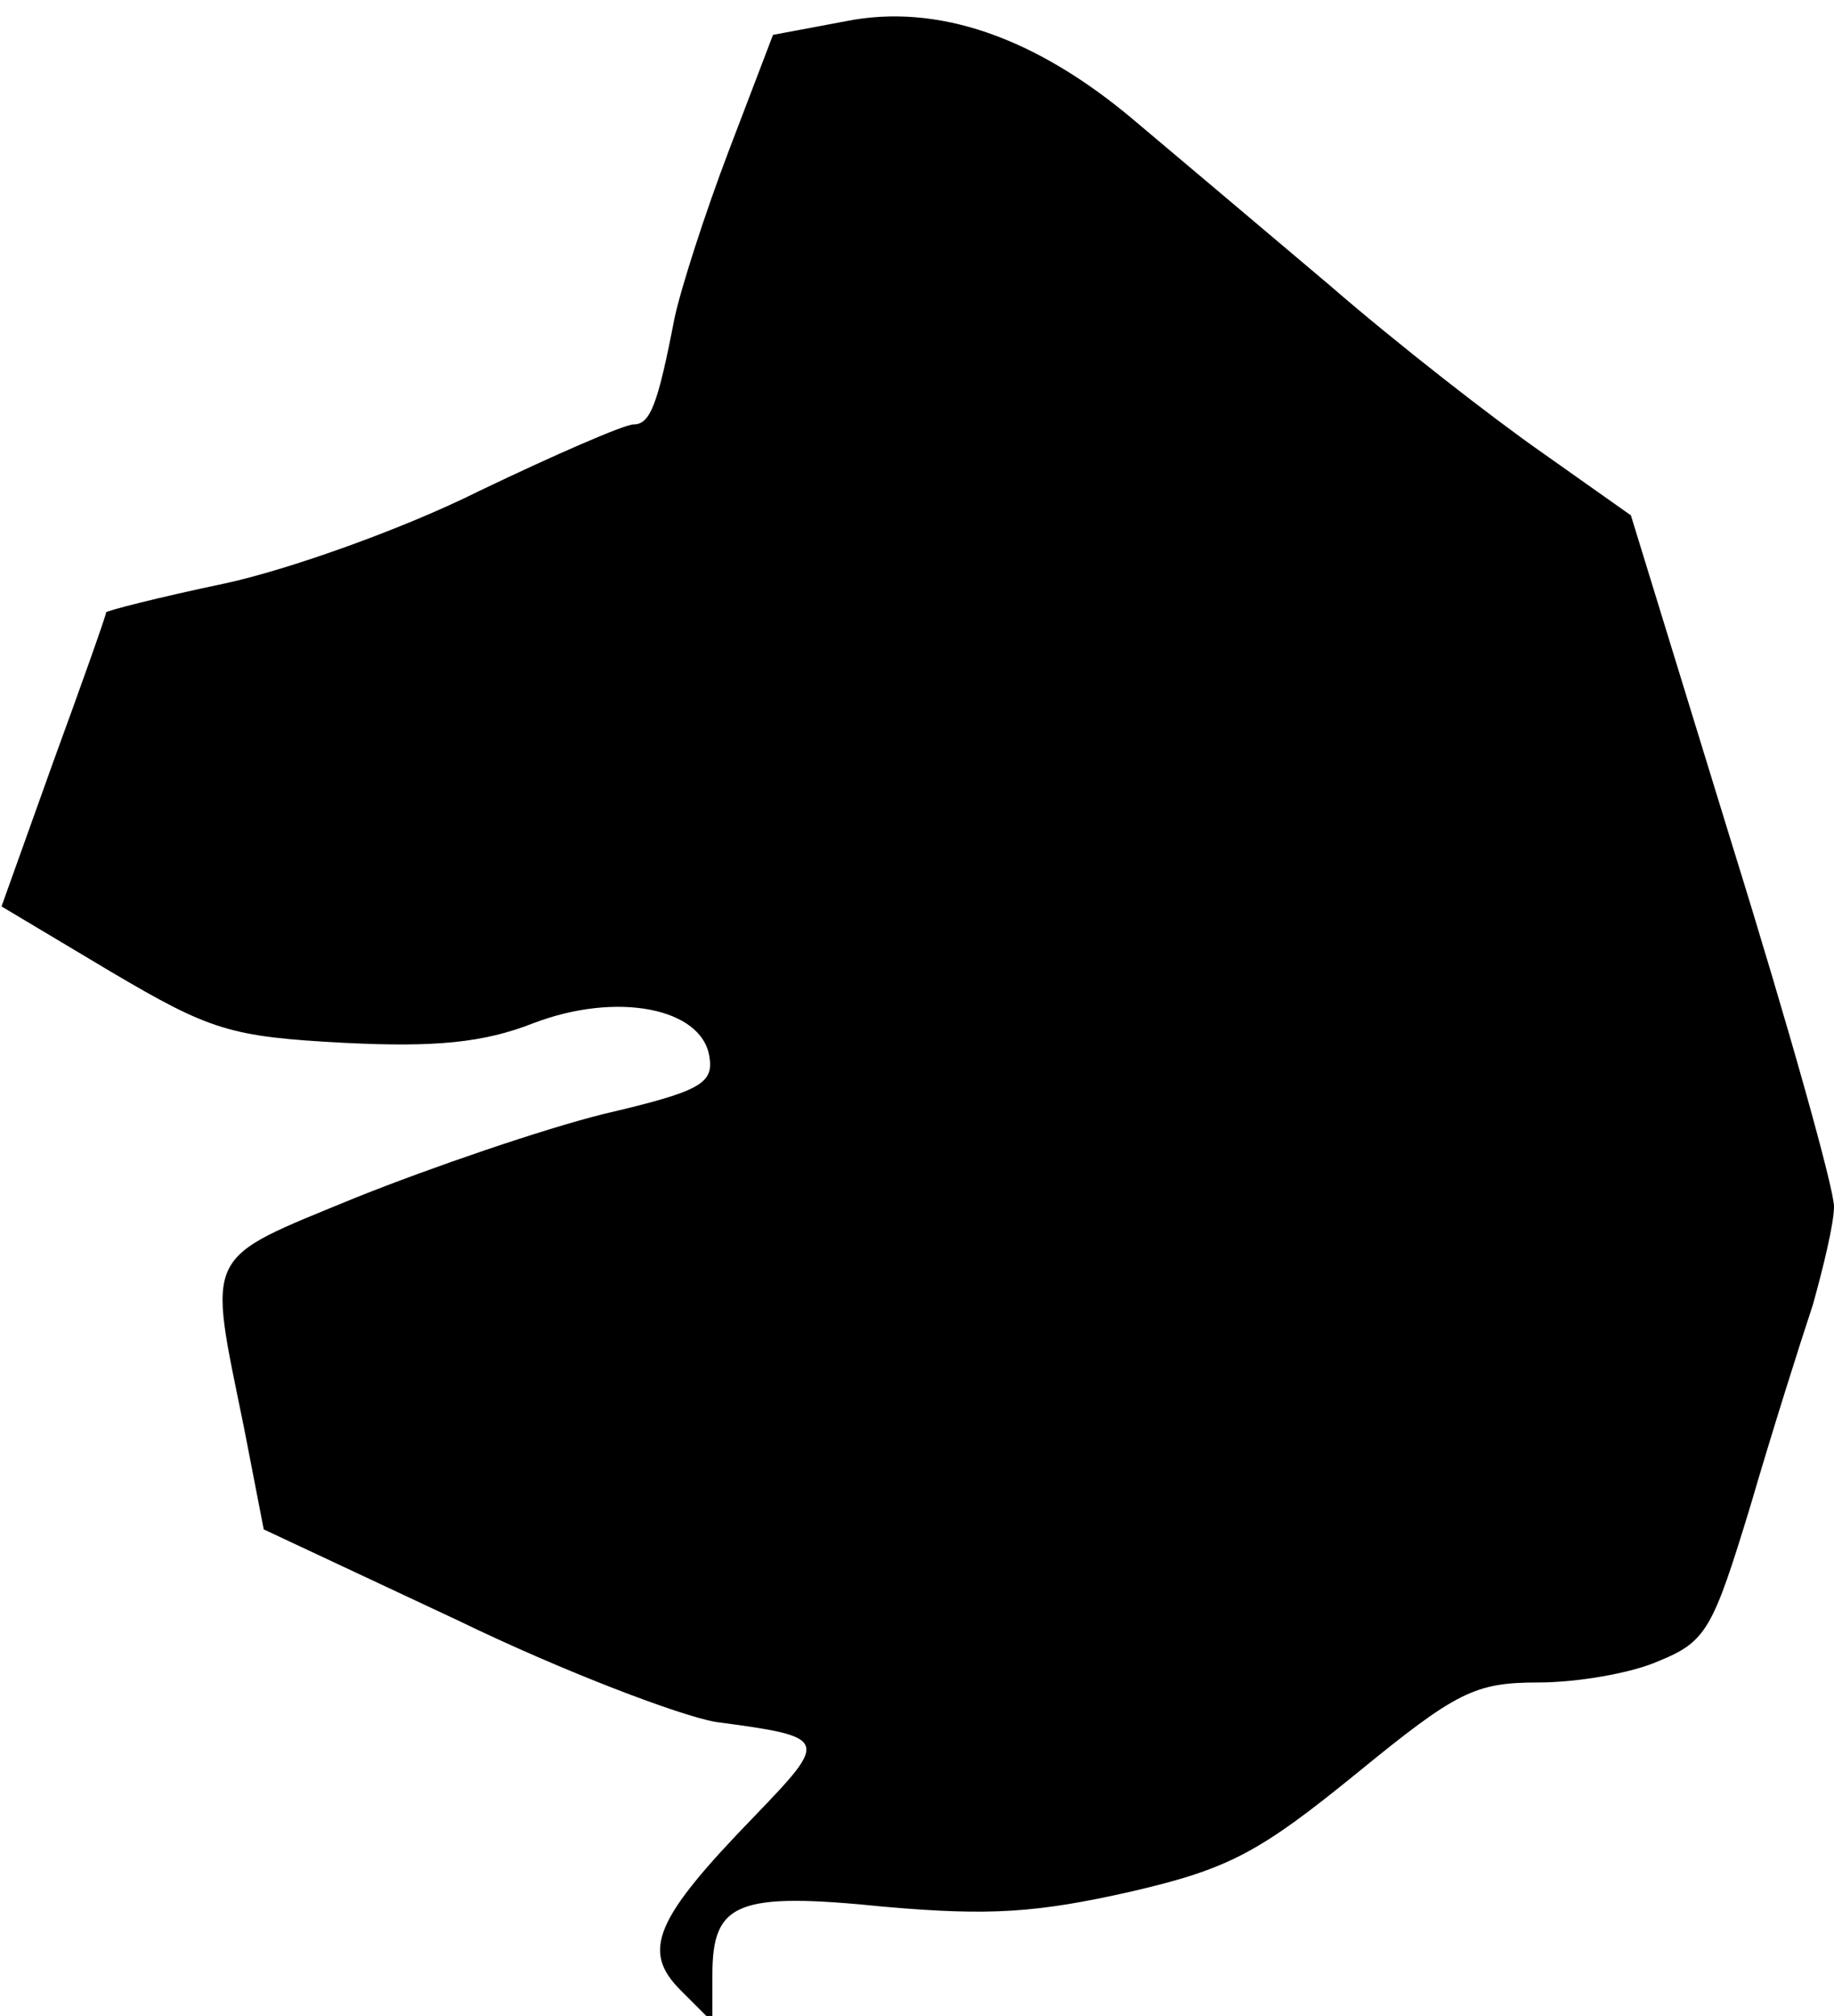 <?xml version="1.0" standalone="no"?>
<!DOCTYPE svg PUBLIC "-//W3C//DTD SVG 20010904//EN"
 "http://www.w3.org/TR/2001/REC-SVG-20010904/DTD/svg10.dtd">
<svg version="1.0" xmlns="http://www.w3.org/2000/svg"
 width="121pt" height="133pt" viewBox="0 0 121 133"
 preserveAspectRatio="xMidYMid meet">
<g transform="translate(0,133) scale(0.1,-0.1)"
fill="#000000" stroke="none">
<path fill="#000000" stroke="none" d="M558 1316 l-48 -9 -29 -76 c-16 -42
-32 -92 -36 -111 -11 -57 -16 -70 -27 -70 -6 0 -52 -20 -102 -44 -50 -25 -126
-52 -168 -61 -43 -9 -78 -18 -78 -19 0 -2 -16 -47 -35 -99 l-34 -95 72 -43
c66 -39 79 -43 154 -47 60 -3 92 0 125 13 55 21 111 10 116 -22 3 -18 -6 -23
-70 -38 -40 -10 -113 -35 -163 -55 -102 -42 -98 -34 -74 -152 l13 -67 128 -60
c70 -34 147 -63 170 -67 75 -10 75 -11 26 -62 -66 -68 -75 -89 -49 -115 l21
-21 0 31 c0 48 16 55 114 45 69 -6 100 -4 162 10 65 15 85 26 149 78 66 54 78
60 120 60 25 0 61 6 79 14 32 13 36 21 61 103 14 48 33 108 41 132 7 25 14 54
14 65 0 12 -30 119 -67 238 l-67 218 -58 41 c-33 23 -96 72 -141 111 -45 38
-103 87 -128 108 -66 56 -131 78 -191 66z"/>
</g>
</svg>
